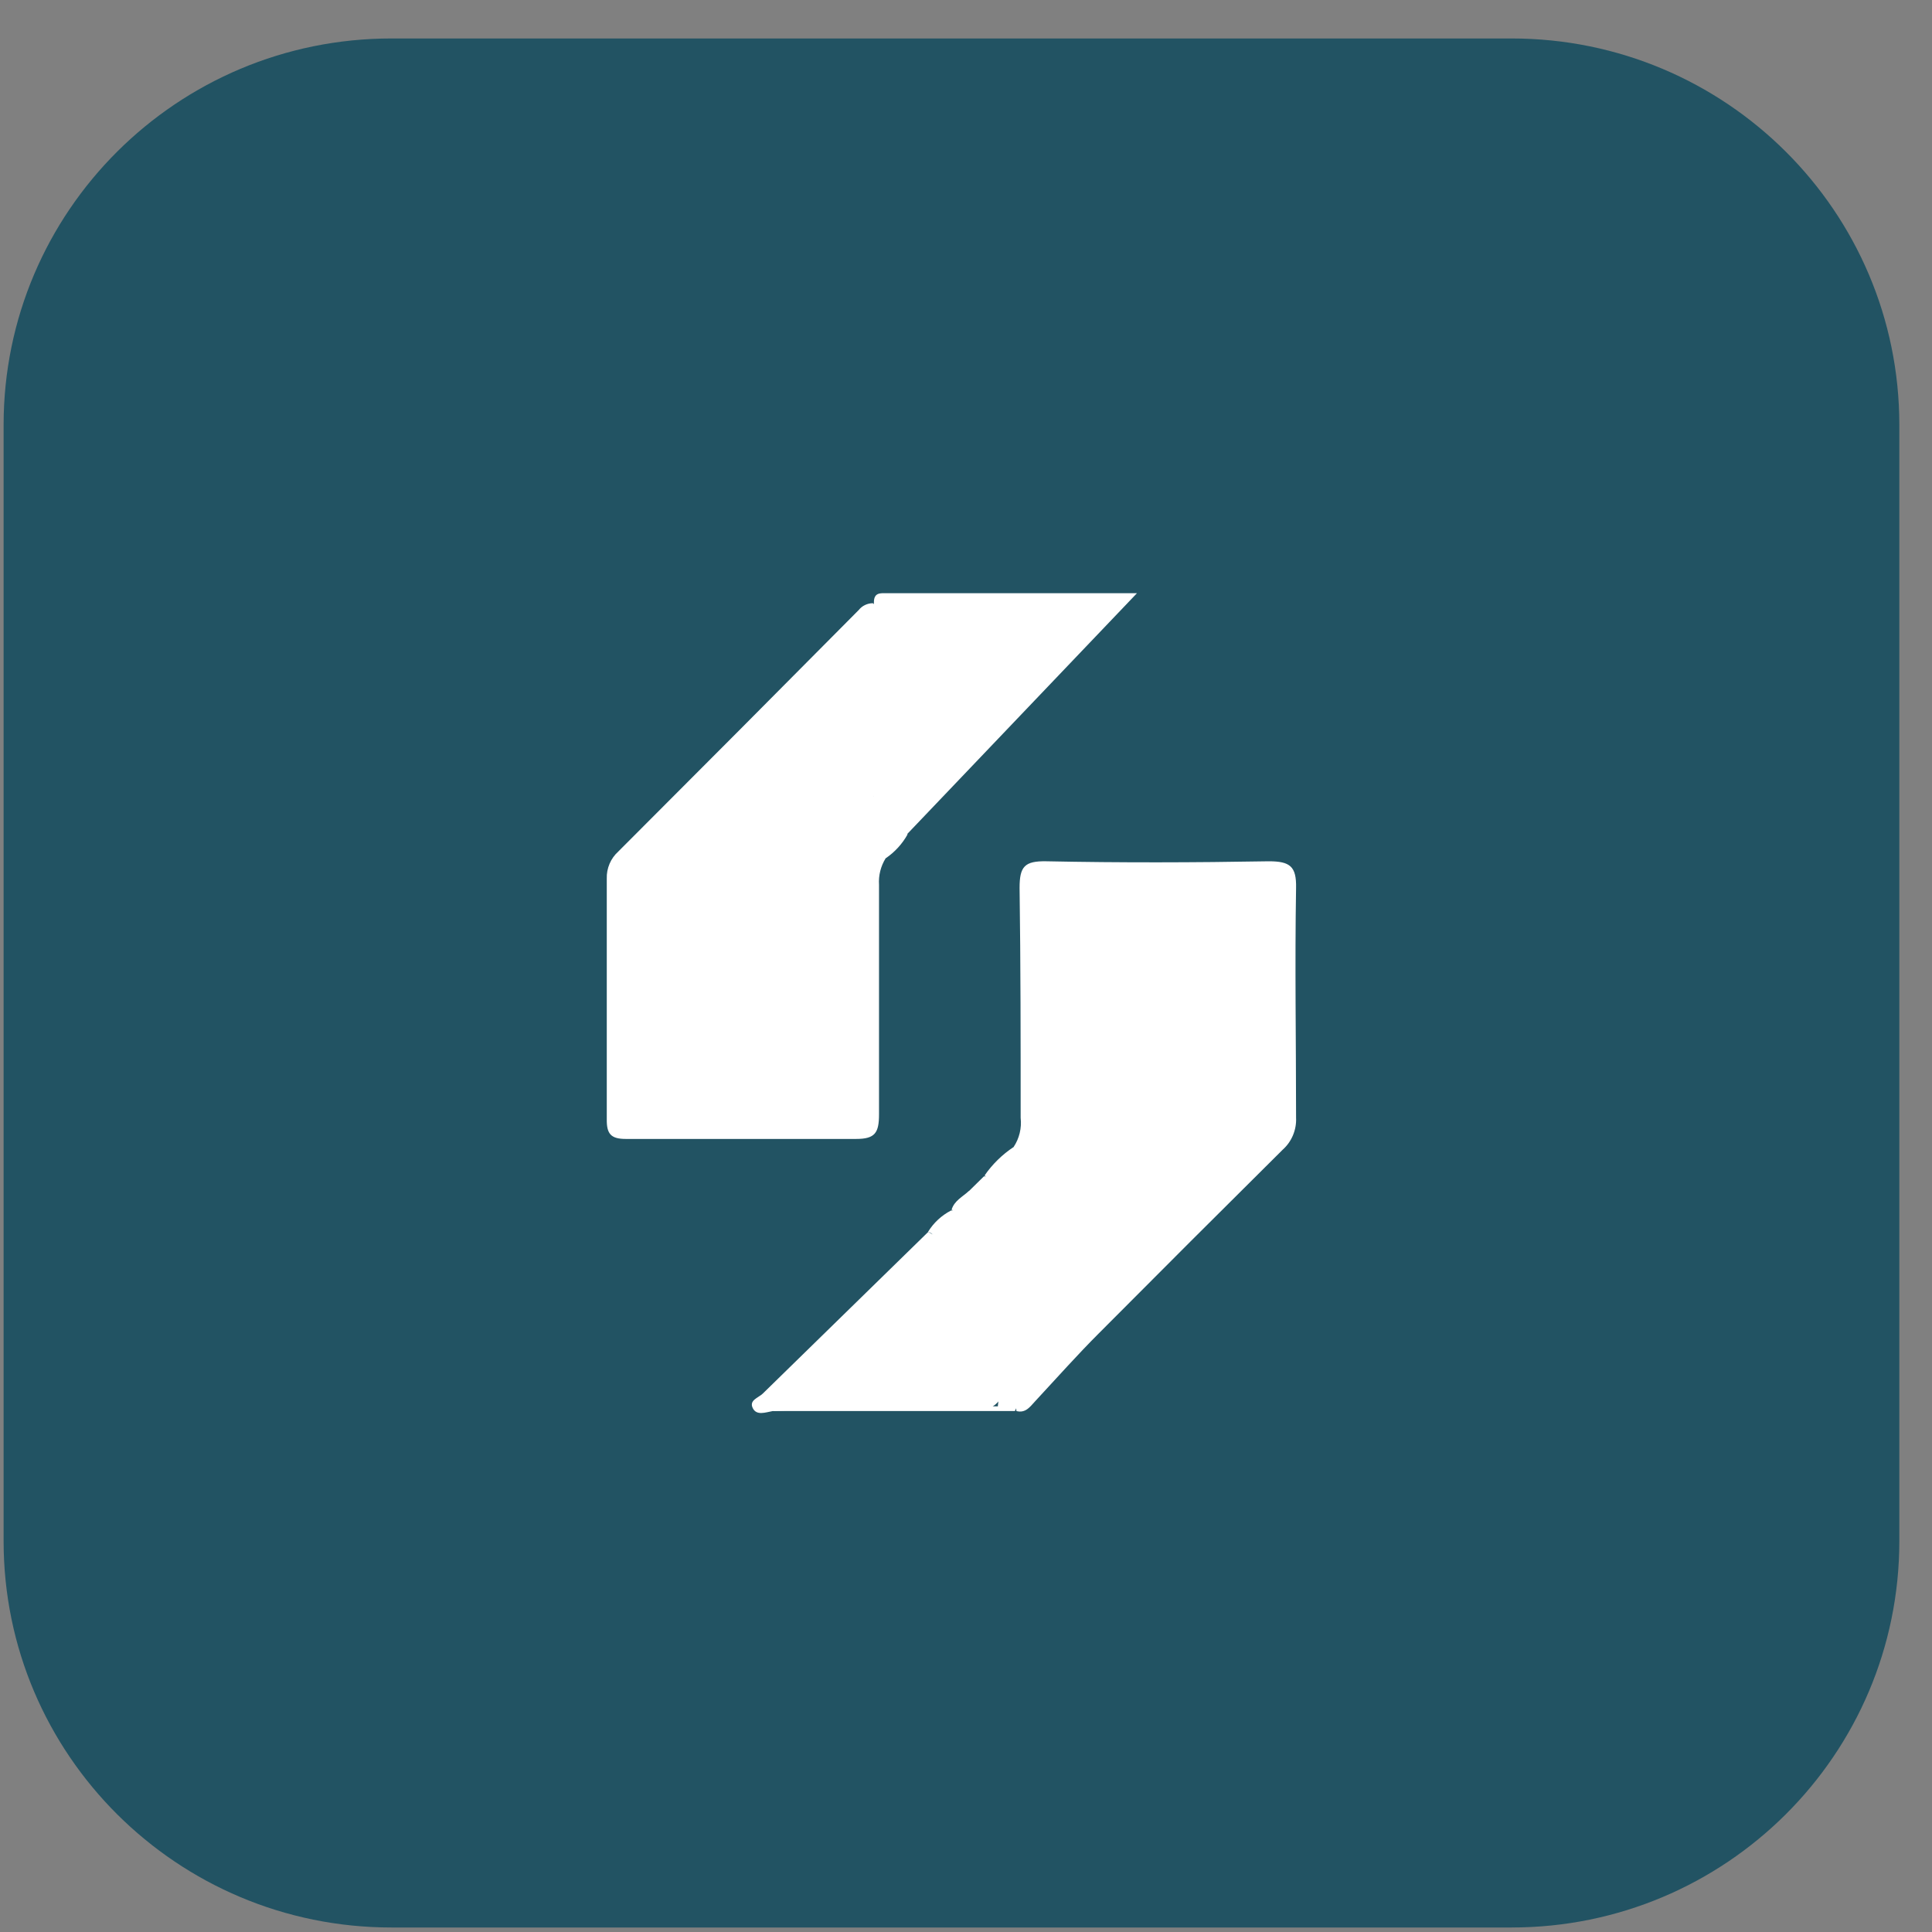  <svg width="45" height="45" viewBox="0 0 45 45" fill="none" xmlns="http://www.w3.org/2000/svg">
<rect x="0" y="0" width="45" height="45" fill="#808080" stroke="none"/>
<path d="M35.207 0.896H9.116C4.128 0.896 0.084 4.925 0.084 9.896V35.895C0.084 40.866 4.128 44.895 9.116 44.895H35.207C40.196 44.895 44.239 40.866 44.239 35.895V9.896C44.239 4.925 40.196 0.896 35.207 0.896Z" fill="#225363"/>
<path d="M23.609 26.716C23.742 26.516 23.8 26.276 23.773 26.038C23.773 24.25 23.773 22.468 23.748 20.68C23.748 20.185 23.862 20.051 24.374 20.061C26.099 20.096 27.823 20.091 29.552 20.061C30.049 20.061 30.198 20.18 30.188 20.68C30.158 22.468 30.188 24.25 30.188 26.033C30.195 26.173 30.17 26.312 30.116 26.442C30.062 26.571 29.98 26.687 29.875 26.78C28.447 28.197 27.021 29.621 25.597 31.053C25.1 31.549 24.603 32.108 24.106 32.643C23.987 32.772 23.887 32.92 23.674 32.866C23.599 31.917 23.579 30.965 23.614 30.014C23.614 29.122 23.614 28.231 23.535 27.345C23.495 27.133 23.521 26.913 23.609 26.716Z" fill="white"/>
<path d="M20.628 19.992C20.514 20.176 20.46 20.39 20.474 20.606C20.474 22.388 20.474 24.171 20.474 25.953C20.474 26.384 20.384 26.528 19.942 26.528C18.153 26.528 16.364 26.528 14.575 26.528C14.228 26.528 14.128 26.409 14.133 26.067C14.133 24.201 14.133 22.329 14.133 20.462C14.129 20.344 14.152 20.227 14.198 20.118C14.244 20.01 14.314 19.912 14.402 19.833C16.277 17.958 18.143 16.083 20.002 14.208C20.041 14.159 20.091 14.119 20.148 14.092C20.204 14.065 20.267 14.05 20.33 14.05C20.369 14.076 20.4 14.113 20.419 14.156C20.438 14.198 20.445 14.246 20.439 14.292C20.31 14.788 20.126 15.253 20.439 15.733C20.473 15.821 20.487 15.915 20.481 16.009C20.475 16.103 20.449 16.195 20.404 16.278C20.111 16.431 20.171 16.219 20.171 16.214C20.293 16.634 20.247 17.085 20.041 17.471C19.991 17.681 20.002 17.9 20.072 18.104C20.142 18.307 20.27 18.486 20.439 18.62C20.573 19.046 20.523 19.521 20.628 19.992Z" fill="white"/>
<path d="M20.355 14.337V14.03C20.355 13.792 20.514 13.817 20.663 13.817H26.482L21.125 19.432C20.628 19.432 20.529 19.016 20.469 18.625C20.365 17.967 20.469 17.298 20.38 16.645C20.347 16.534 20.333 16.418 20.34 16.303V15.644C20.231 15.215 20.236 14.764 20.355 14.337Z" fill="white"/>
<path d="M18 32.866C17.831 32.896 17.622 32.98 17.533 32.797C17.443 32.613 17.662 32.559 17.766 32.46L21.622 28.692C21.806 28.816 21.915 28.796 21.995 28.583C22.075 28.37 22.129 28.365 22.278 28.375C22.345 28.38 22.407 28.41 22.452 28.458C22.497 28.507 22.522 28.571 22.522 28.637C22.532 28.92 22.517 29.204 22.477 29.484C22.435 29.786 22.475 30.093 22.594 30.374C22.713 30.655 22.906 30.898 23.153 31.078C23.709 31.519 23.595 32.594 22.994 32.826C21.334 32.866 19.665 32.767 18 32.866Z" fill="white"/>
<path d="M23.241 32.757C23.281 32.381 23.331 31.999 23.365 31.623C23.38 31.558 23.374 31.49 23.349 31.428C23.325 31.367 23.282 31.314 23.226 31.276C22.292 30.811 22.232 30.009 22.366 29.123C22.366 28.999 22.366 28.865 22.366 28.741C22.366 28.617 22.446 28.504 22.287 28.484C22.044 28.444 22.193 28.642 22.153 28.736C22.063 28.926 21.962 29.109 21.85 29.286C21.576 29.147 21.944 28.791 21.616 28.692C21.745 28.482 21.929 28.311 22.148 28.197C22.416 28.167 22.511 27.989 22.55 27.761L22.918 27.399C23.326 27.399 23.604 27.548 23.44 28.033C23.41 28.116 23.395 28.203 23.395 28.291C23.395 28.583 23.683 28.786 23.678 29.073C23.678 29.251 23.773 29.499 23.435 29.484C23.509 29.82 23.558 30.161 23.584 30.504C23.693 31.12 23.728 31.747 23.688 32.371C23.703 32.643 23.609 32.866 23.241 32.757Z" fill="white"/>
<path d="M23.241 32.757C23.594 32.757 23.604 32.489 23.639 32.212C23.655 31.477 23.574 30.742 23.395 30.028C23.377 29.856 23.369 29.682 23.371 29.509C23.5 29.538 23.028 28.949 23.554 29.335C23.644 29.404 23.654 29.112 23.619 29.063C23.341 28.672 23.048 28.315 23.341 27.775C23.41 27.657 23.077 27.518 22.933 27.379C23.114 27.117 23.344 26.892 23.609 26.716C23.863 28.553 23.703 30.4 23.748 32.242C23.777 32.456 23.739 32.674 23.639 32.866H17.999C18.203 32.678 18.451 32.762 18.685 32.757H23.241Z" fill="white"/>
<path d="M20.489 16.561C20.605 16.922 20.638 17.304 20.589 17.68C20.589 18.313 20.469 19.002 21.14 19.433C21.016 19.656 20.841 19.848 20.628 19.992C20.082 19.596 20.454 19.002 20.345 18.541C20.102 17.848 19.982 17.184 20.489 16.561Z" fill="white"/>
<path d="M22.567 27.741C22.616 28.053 22.795 28.484 22.164 28.177C22.229 27.964 22.422 27.875 22.567 27.741Z" fill="white"/>
<path d="M20.49 16.56C20.202 17.199 20.43 17.867 20.356 18.541L20.048 18.61C20.078 18.214 19.71 17.768 19.864 17.496C20.098 16.974 20.175 16.396 20.088 15.832L20.356 16.327C20.396 16.352 20.429 16.386 20.453 16.427C20.476 16.467 20.489 16.513 20.49 16.56Z" fill="white"/>
<path d="M20.355 14.337C20.462 14.766 20.462 15.215 20.355 15.644C19.868 15.208 20.132 14.773 20.355 14.337Z" fill="white"/>
</svg>
